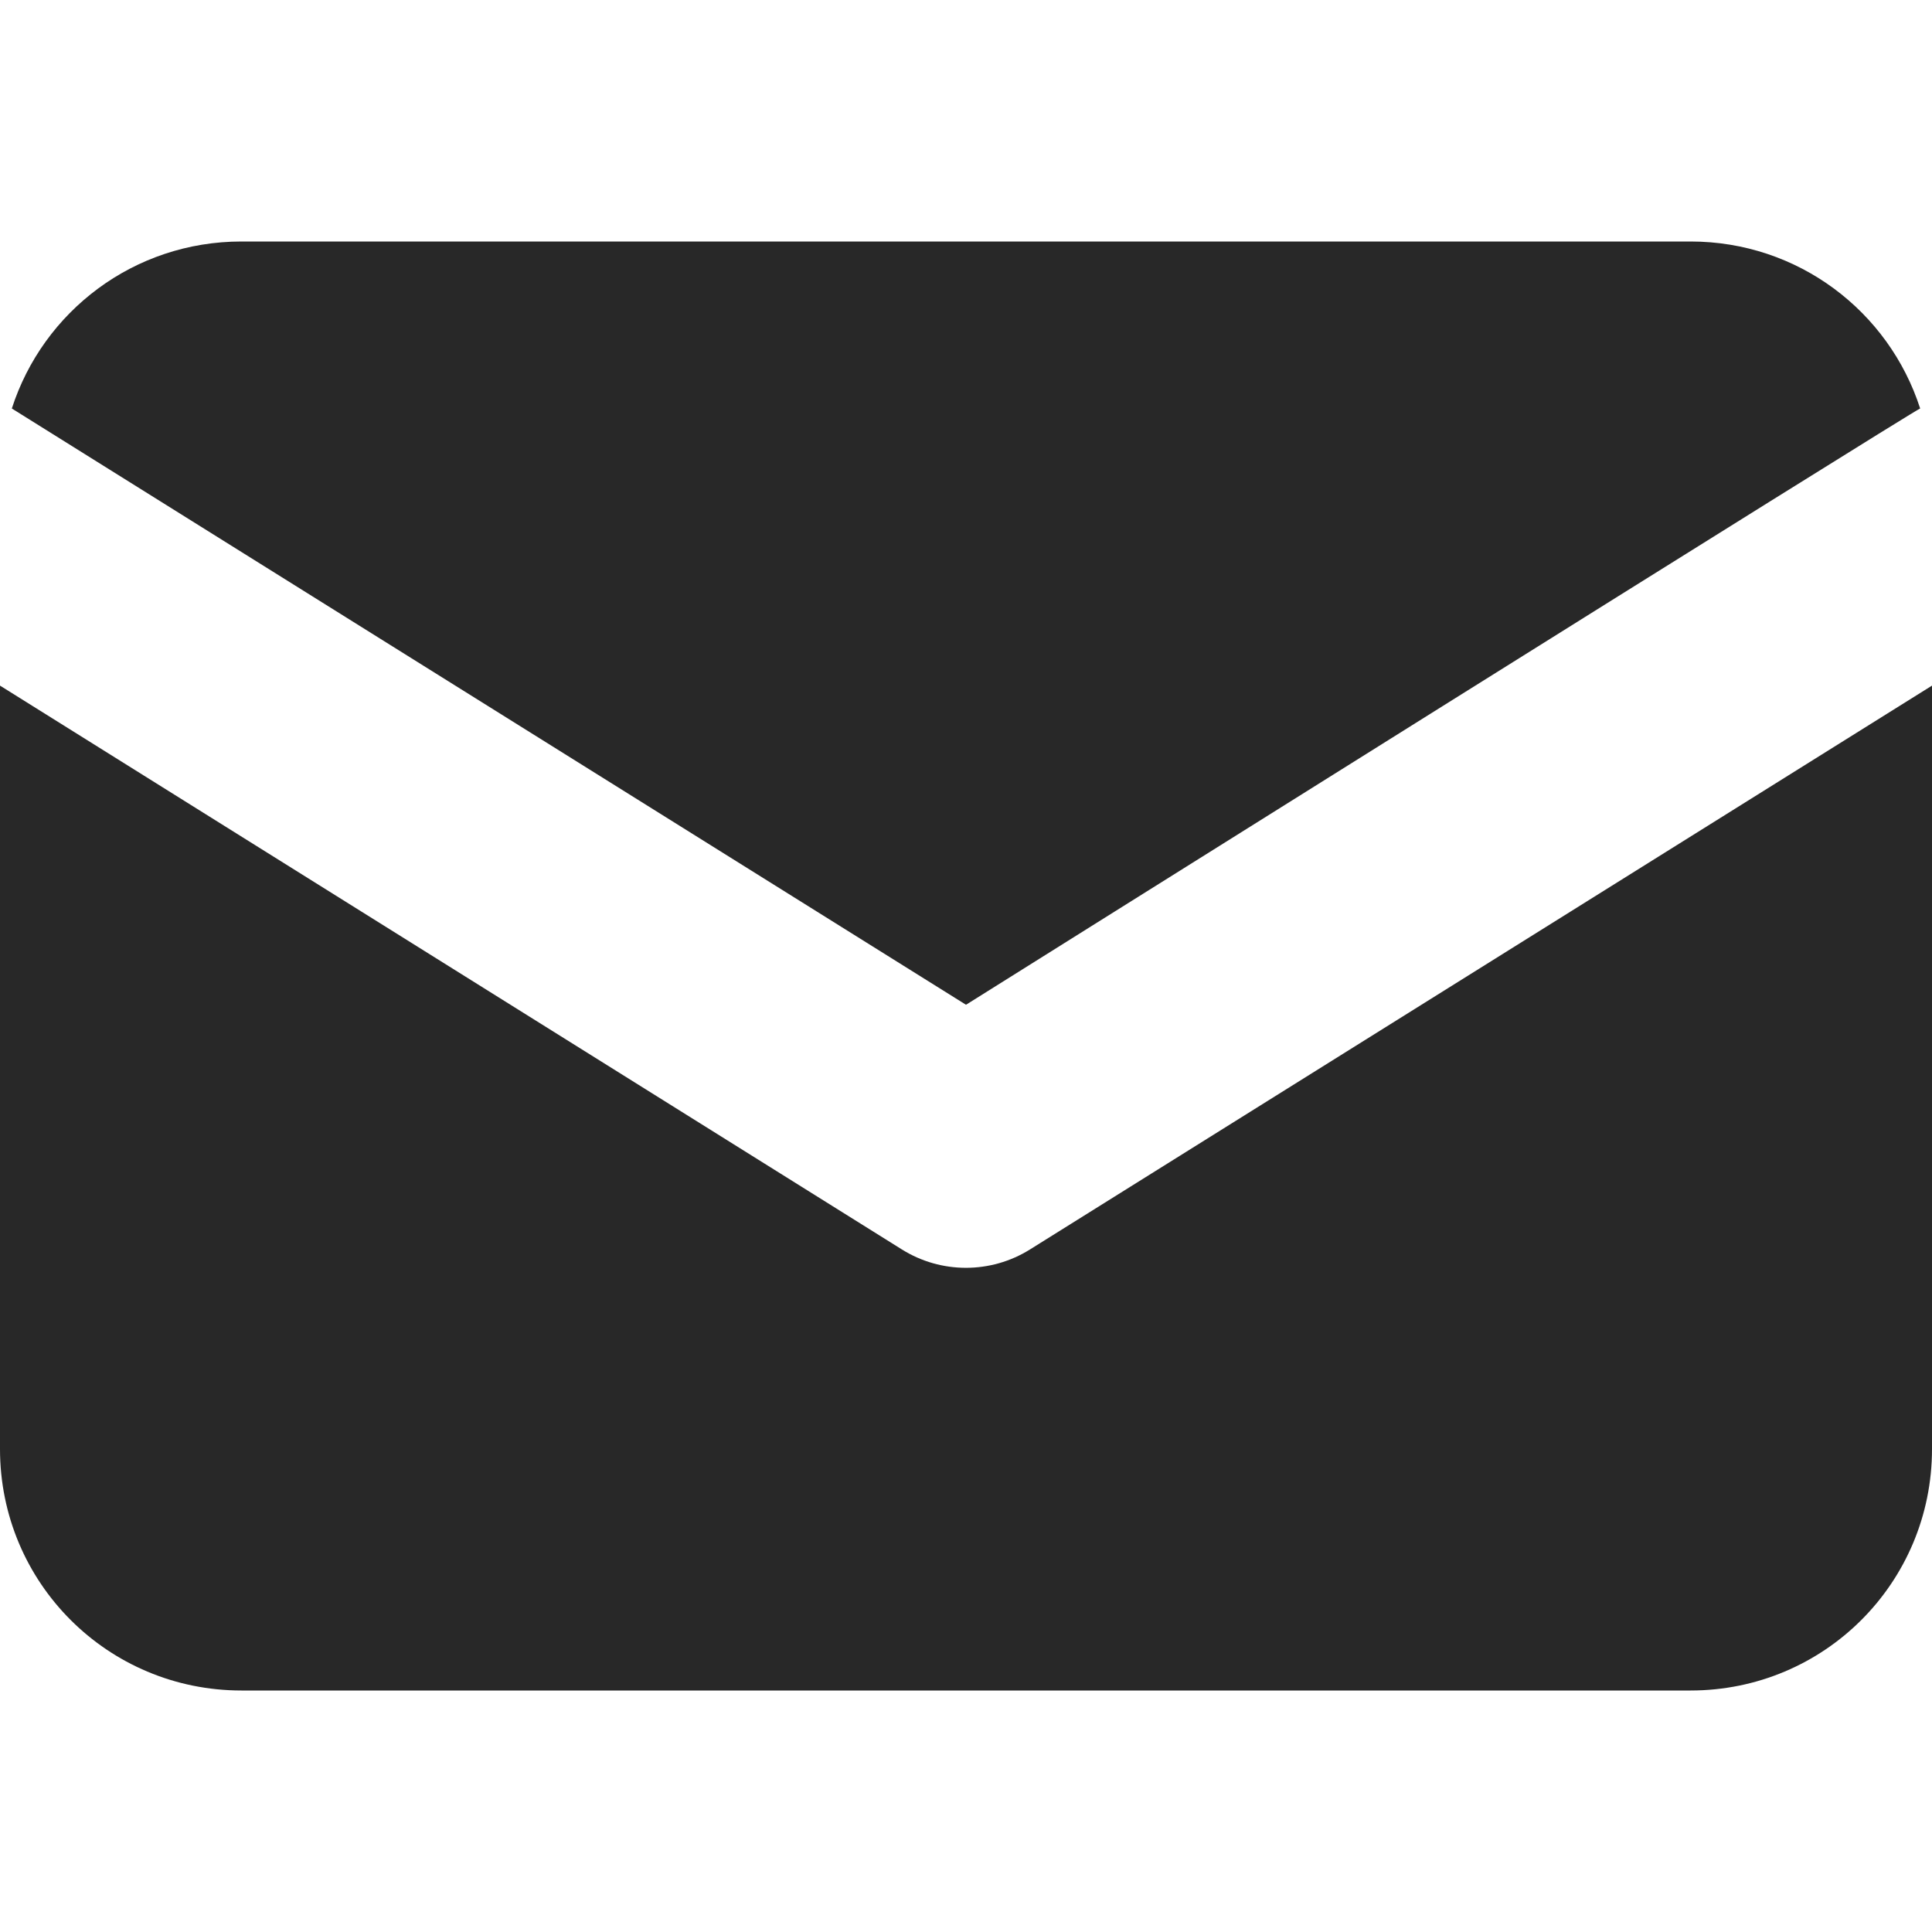 <svg width="16" height="16" version="1.1" xmlns="http://www.w3.org/2000/svg">
  <defs>
    <style type="text/css" id="current-color-scheme">.ColorScheme-Text { color:#282828; } .ColorScheme-Highlight { color:#458588; }</style>
  </defs>
  <path class="ColorScheme-Text" fill="currentColor" d="m2 2c-0.892 0-1.643 0.579-1.902 1.383l7.902 4.938s7.894-4.951 7.902-4.938c-0.259-0.804-1.01-1.383-1.902-1.383zm-2 3.678v6.322c0 1.108 0.892 2 2 2h12c1.108 0 2-0.892 2-2v-6.322l-7.471 4.67c-0.324 0.202-0.735 0.202-1.059 0z"/>
</svg>
